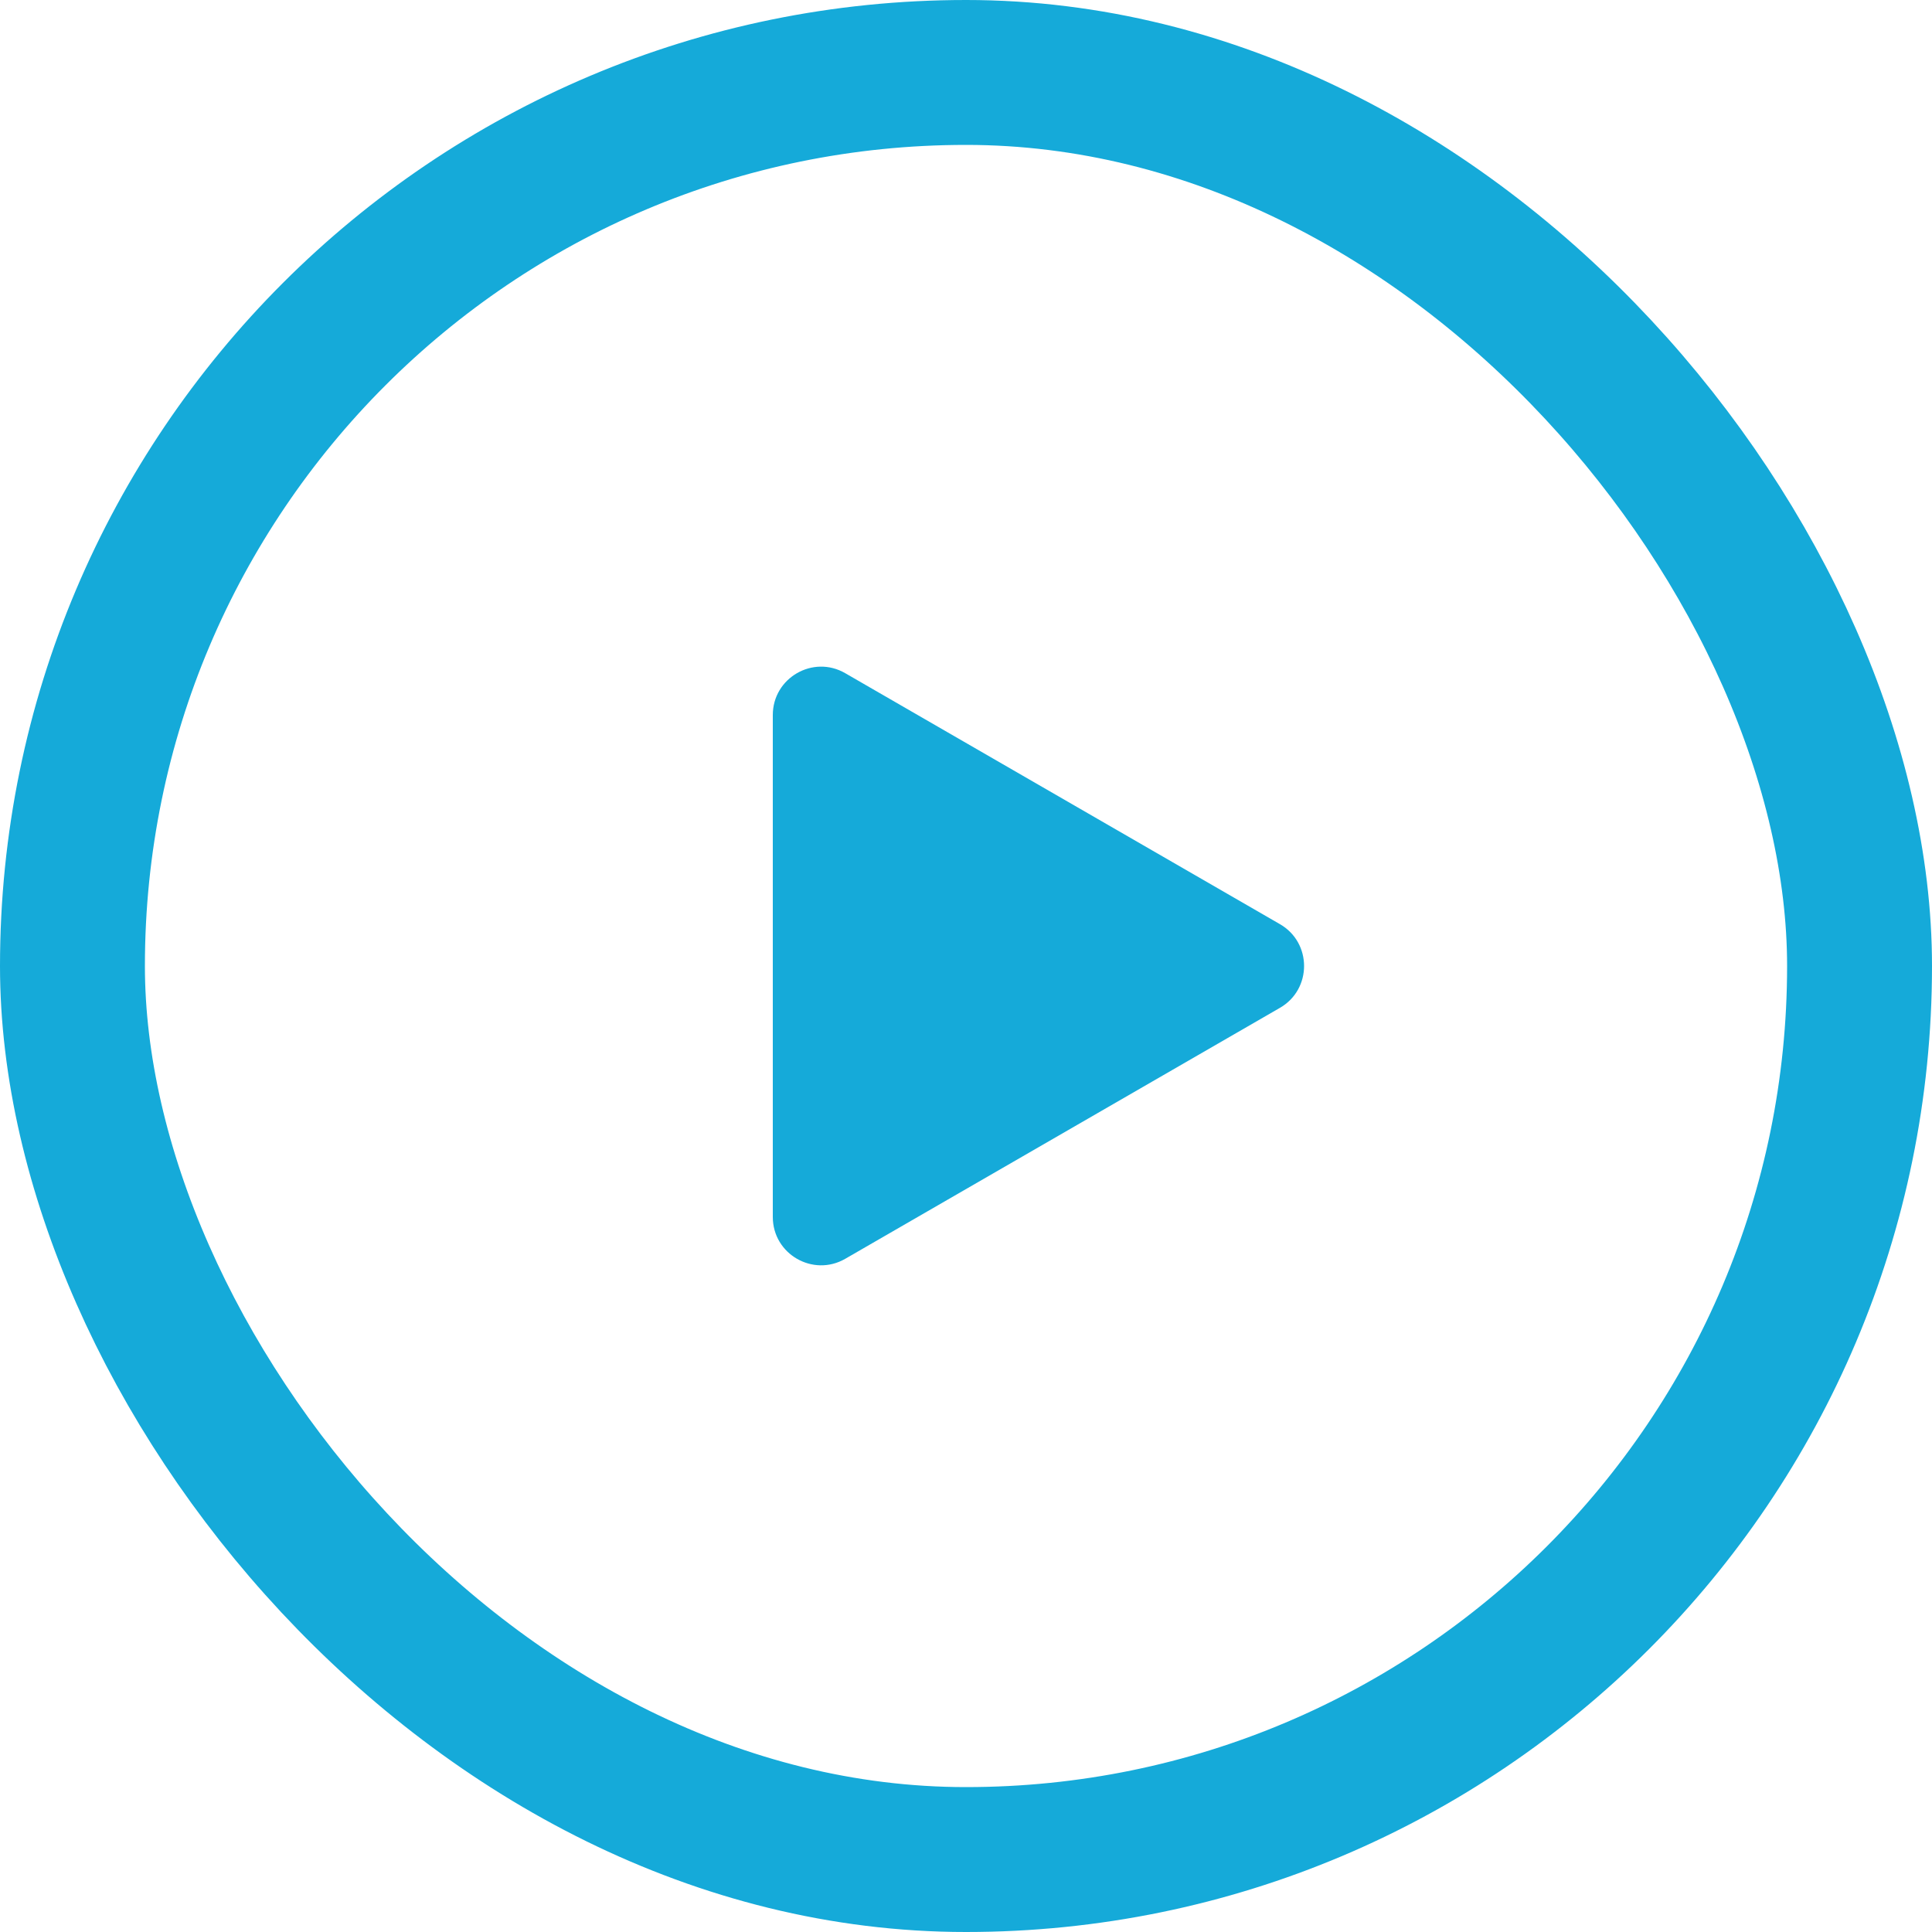 <svg width="20" height="20" viewBox="0 0 20 20" fill="none" xmlns="http://www.w3.org/2000/svg">
<rect x="0.75" y="0.75" width="18.5" height="18.5" rx="9.25" stroke="#15AAD9" stroke-width="1.5"/>
<path d="M13.25 10.433C13.583 10.241 13.583 9.759 13.25 9.567L8.75 6.969C8.417 6.776 8 7.017 8 7.402V12.598C8 12.983 8.417 13.223 8.75 13.031L13.25 10.433Z" fill="#15AAD9"/>
</svg>
